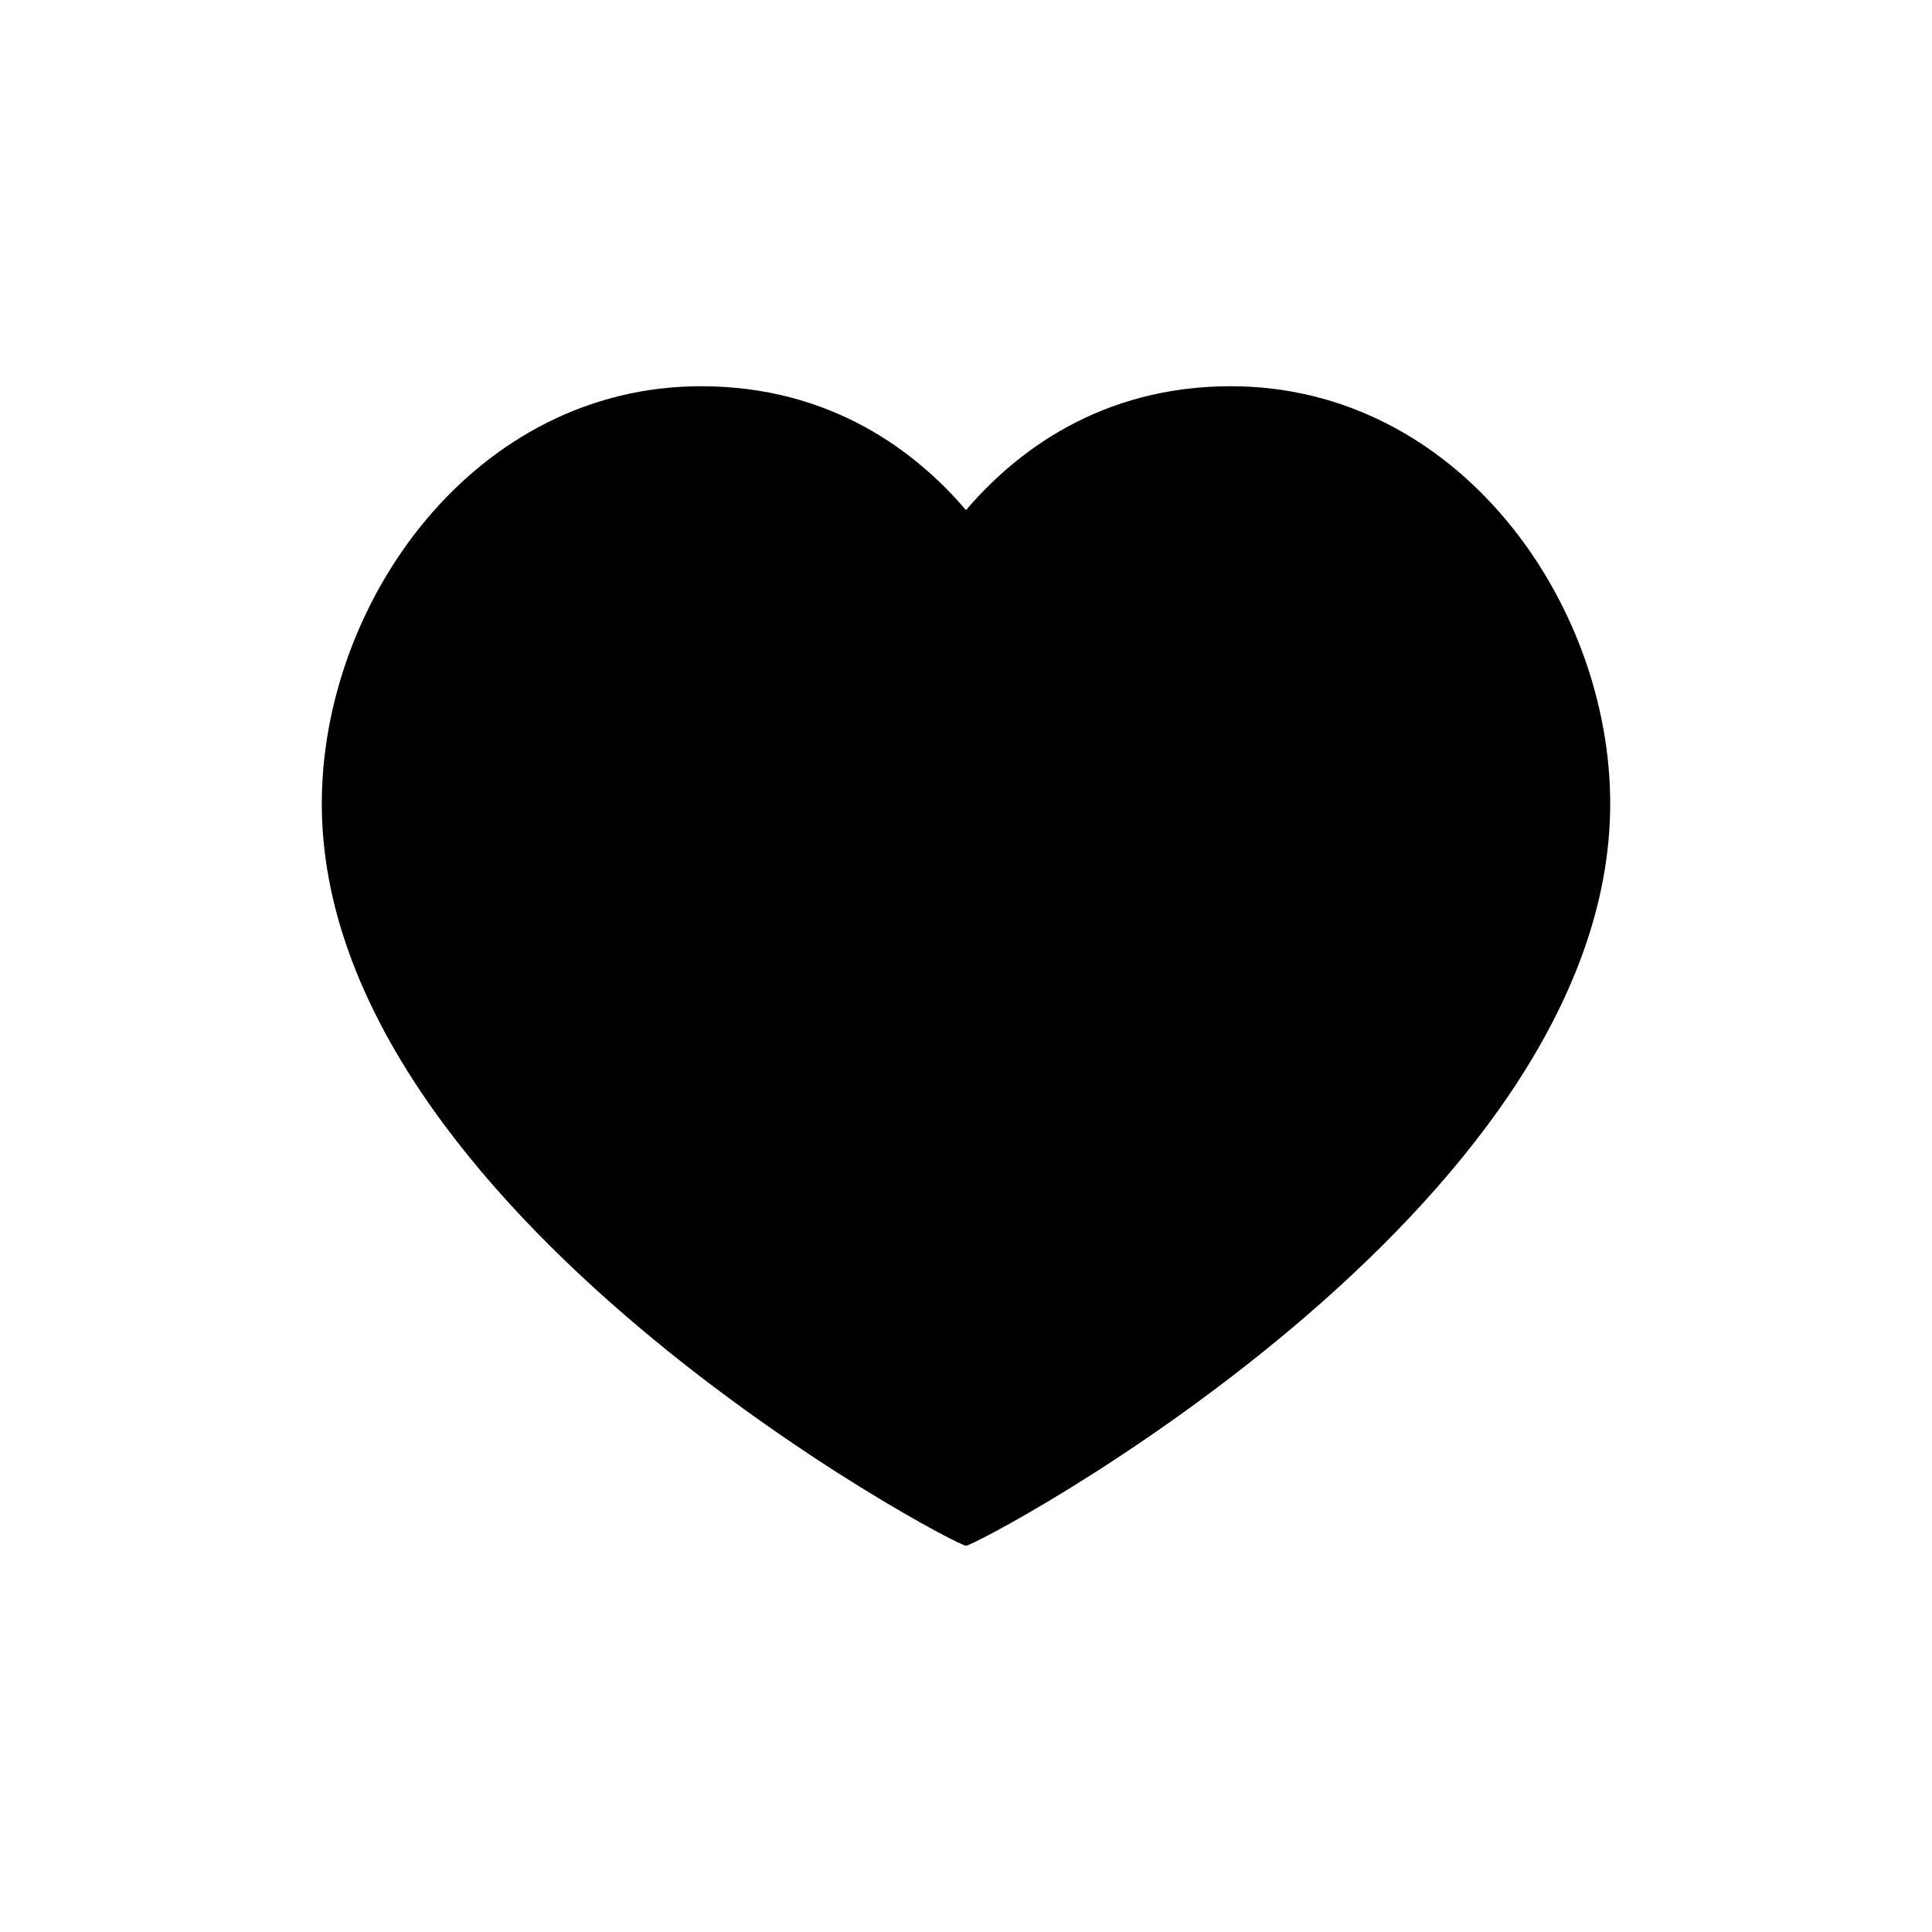 <?xml version="1.0" encoding="UTF-8" standalone="no"?>
<!DOCTYPE svg PUBLIC "-//W3C//DTD SVG 1.1//EN" "http://www.w3.org/Graphics/SVG/1.1/DTD/svg11.dtd">
<svg width="100%" height="100%" viewBox="0 0 100 100" version="1.1" xmlns="http://www.w3.org/2000/svg" xmlns:xlink="http://www.w3.org/1999/xlink" xml:space="preserve" xmlns:serif="http://www.serif.com/" style="fill-rule:evenodd;clip-rule:evenodd;stroke-linejoin:round;stroke-miterlimit:2;">
    <rect id="Artboard1" x="0" y="0" width="100" height="100" style="fill:none;"/>
    <g id="Artboard11" serif:id="Artboard1">
        <path d="M63.708,19.991C75.452,19.991 83.344,31.169 83.344,41.597C83.344,62.717 50.593,80.009 50,80.009C49.407,80.009 16.656,62.717 16.656,41.597C16.656,31.169 24.548,19.991 36.292,19.991C43.035,19.991 47.444,23.404 50,26.405C52.556,23.404 56.965,19.991 63.708,19.991Z"/>
    </g>
</svg>
